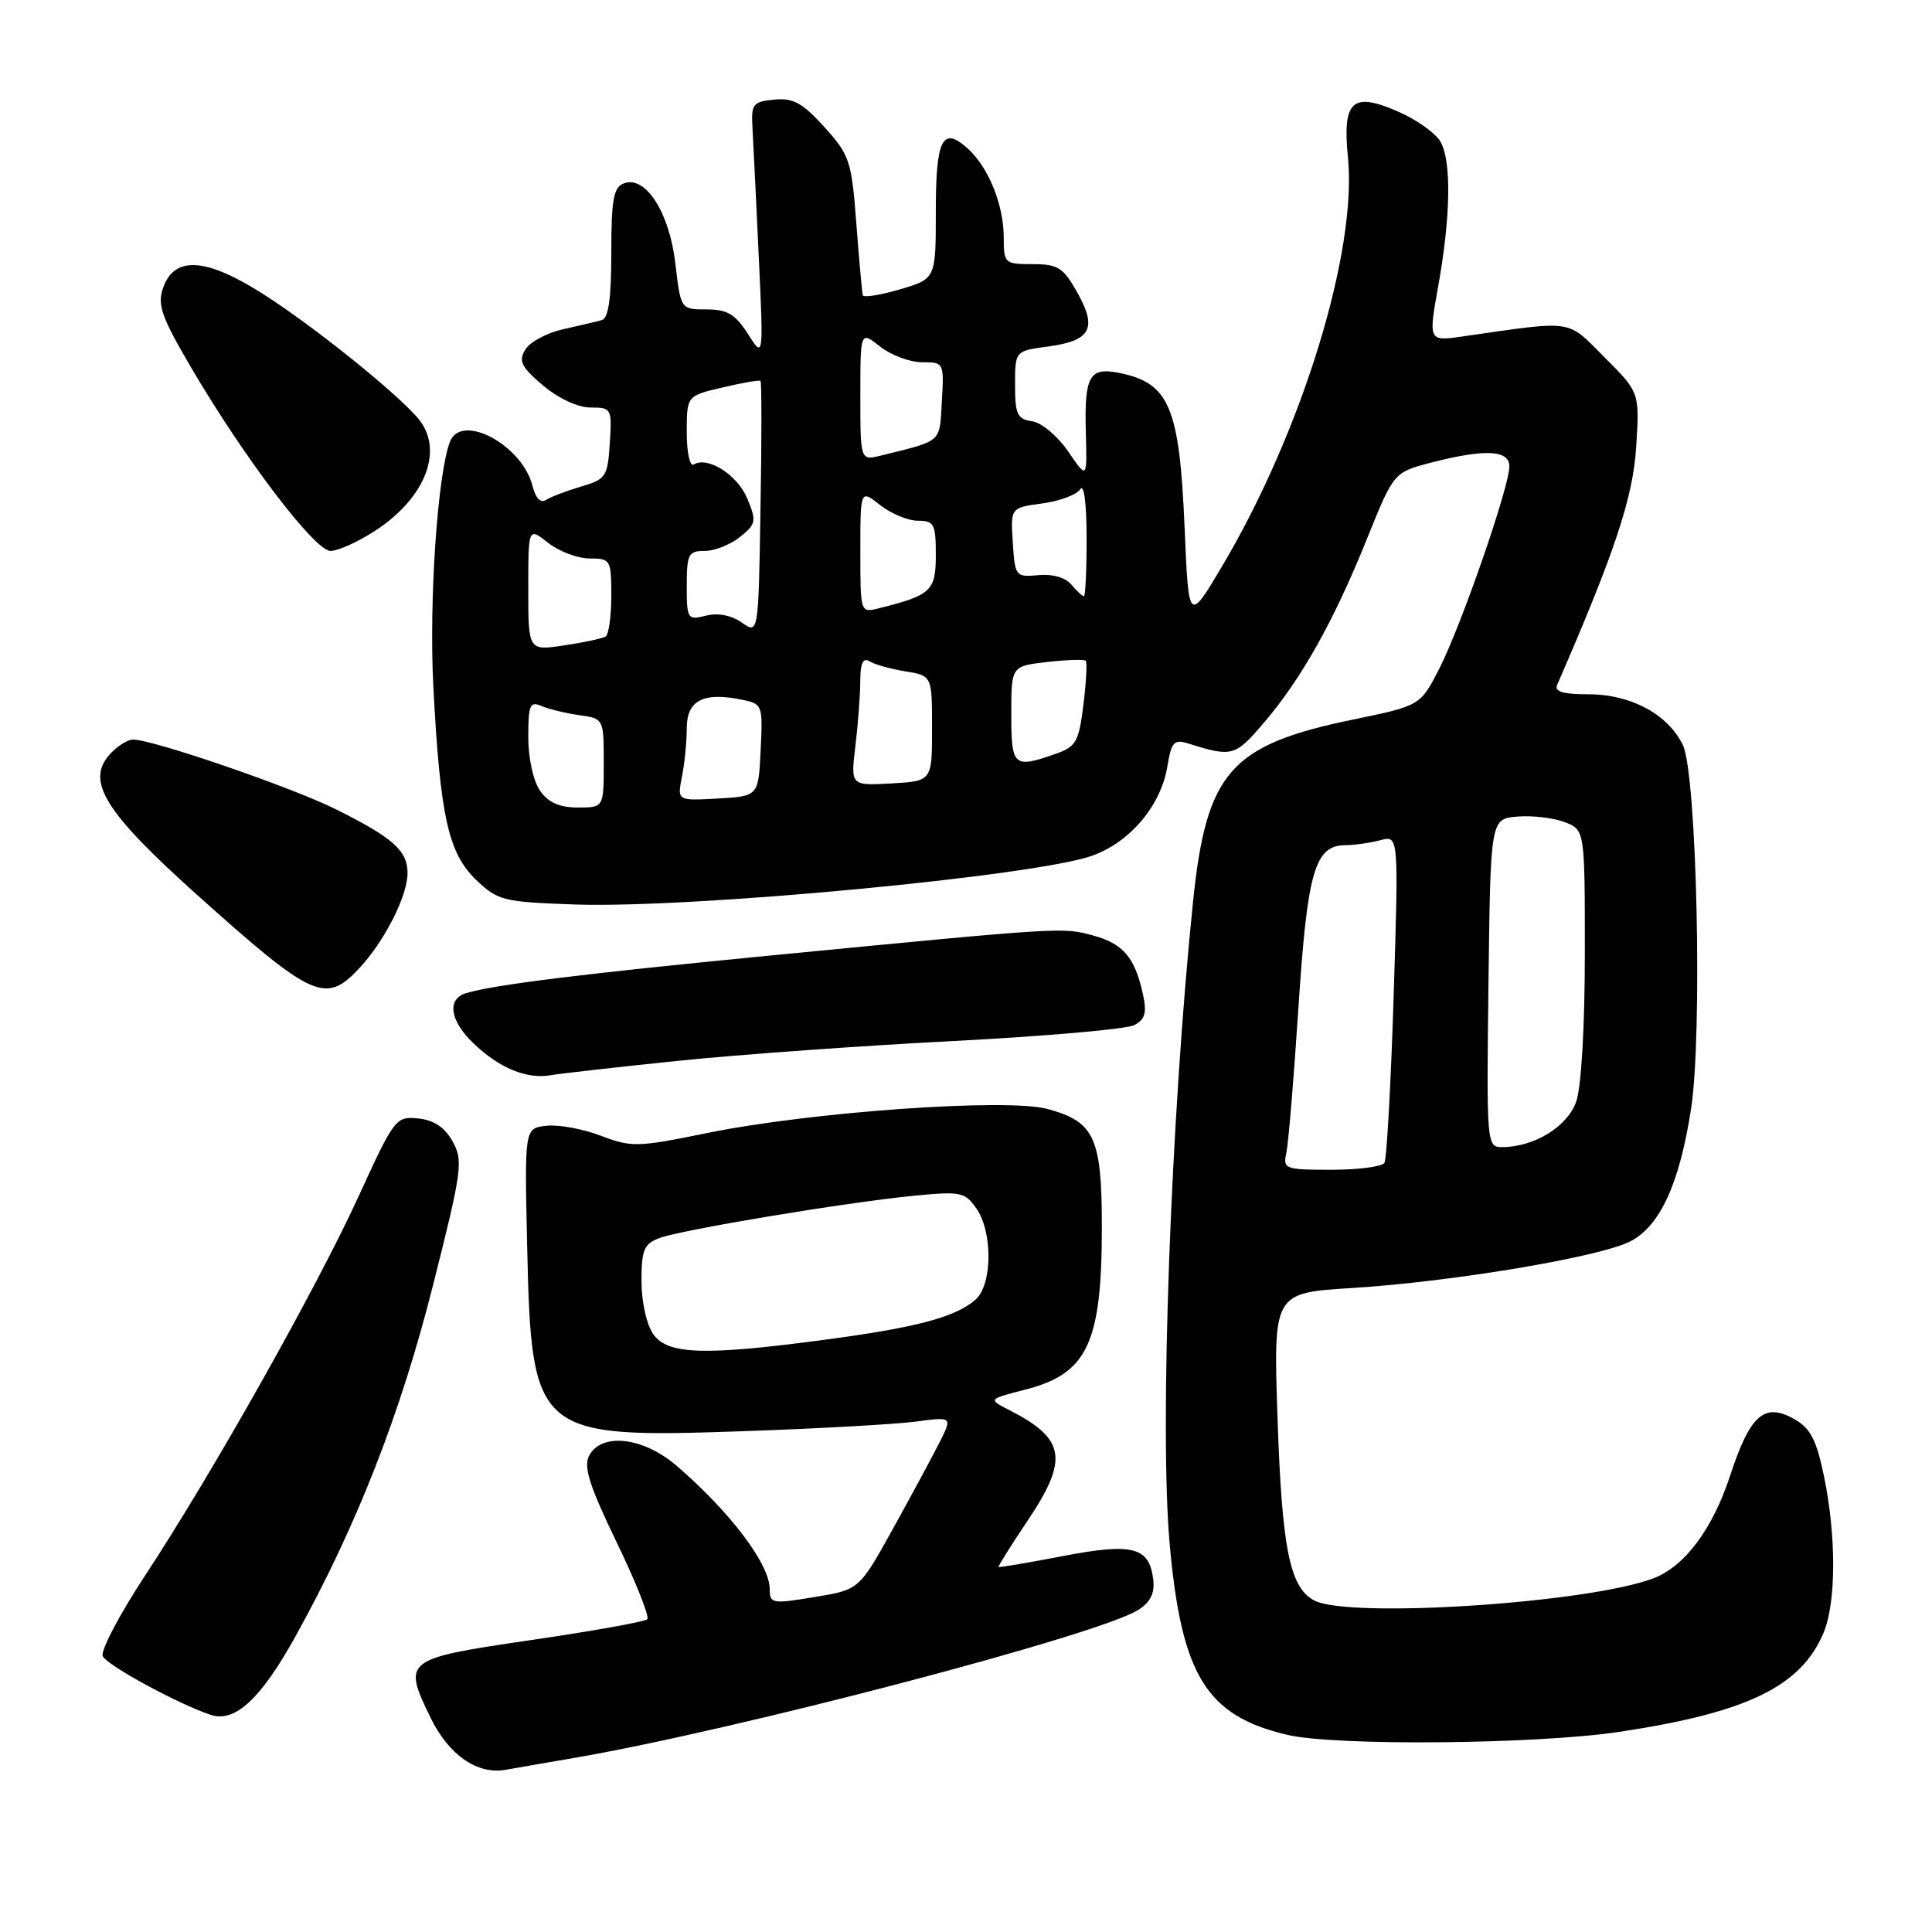 <?xml version="1.0" encoding="UTF-8" standalone="no"?>
<!DOCTYPE svg PUBLIC "-//W3C//DTD SVG 1.1//EN" "http://www.w3.org/Graphics/SVG/1.1/DTD/svg11.dtd" >
<svg xmlns="http://www.w3.org/2000/svg" xmlns:xlink="http://www.w3.org/1999/xlink" version="1.1" viewBox="0 0 256 256">
 <g >
 <path fill="currentColor"
d=" M 76.00 232.95 C 97.52 229.25 145.53 216.66 150.81 213.33 C 152.44 212.30 153.03 211.12 152.81 209.29 C 152.29 204.97 150.10 204.41 140.82 206.19 C 136.24 207.07 132.42 207.72 132.32 207.63 C 132.23 207.55 133.91 204.85 136.07 201.64 C 141.65 193.35 141.22 190.66 133.71 186.83 C 130.92 185.40 130.92 185.40 135.86 184.13 C 144.10 182.02 146.00 177.98 146.00 162.57 C 146.00 150.73 145.03 148.62 138.78 146.94 C 133.39 145.49 107.41 147.33 93.71 150.13 C 84.47 152.02 83.68 152.04 79.61 150.49 C 77.23 149.58 73.99 148.99 72.40 149.17 C 69.50 149.50 69.50 149.50 69.85 165.00 C 70.41 190.17 70.90 190.59 98.50 189.64 C 108.40 189.30 118.68 188.72 121.35 188.37 C 126.20 187.72 126.20 187.72 124.50 191.11 C 123.56 192.97 120.78 198.13 118.32 202.57 C 113.84 210.65 113.84 210.65 107.92 211.62 C 102.30 212.55 102.00 212.50 101.99 210.55 C 101.98 207.26 96.78 200.37 89.69 194.25 C 85.27 190.43 79.73 189.77 78.07 192.87 C 77.29 194.33 78.08 196.84 81.71 204.36 C 84.27 209.65 86.09 214.24 85.77 214.56 C 85.45 214.88 78.51 216.13 70.35 217.32 C 53.53 219.79 53.34 219.94 57.02 227.54 C 59.44 232.54 63.21 235.17 67.00 234.51 C 68.38 234.26 72.42 233.56 76.00 232.95 Z  M 214.50 229.49 C 231.53 226.93 238.65 223.47 241.64 216.33 C 243.31 212.32 243.33 203.49 241.67 195.52 C 240.67 190.74 239.88 189.23 237.72 188.02 C 233.78 185.80 231.89 187.48 229.25 195.53 C 226.93 202.59 223.27 207.51 219.15 209.11 C 210.65 212.41 178.69 214.51 174.12 212.06 C 170.90 210.34 169.86 205.17 169.28 187.91 C 168.72 171.32 168.72 171.32 179.11 170.67 C 192.43 169.85 212.01 166.56 216.04 164.48 C 219.97 162.45 222.54 156.84 224.07 146.96 C 225.61 137.03 224.84 102.57 222.99 98.73 C 221.03 94.66 216.11 92.00 210.52 92.00 C 207.11 92.00 205.94 91.65 206.33 90.75 C 213.95 73.23 216.37 65.97 216.80 59.27 C 217.26 52.00 217.26 52.00 212.62 47.36 C 207.52 42.25 208.74 42.44 193.88 44.57 C 189.26 45.24 189.26 45.24 190.58 37.87 C 192.21 28.74 192.34 21.50 190.91 18.84 C 190.32 17.72 187.82 15.92 185.36 14.83 C 179.19 12.11 177.86 13.29 178.61 20.85 C 179.85 33.36 172.52 57.17 161.95 75.00 C 157.50 82.50 157.50 82.50 156.97 70.00 C 156.29 53.91 154.95 50.74 148.28 49.41 C 144.33 48.62 143.67 49.82 143.88 57.39 C 144.05 63.50 144.05 63.50 141.54 59.82 C 140.14 57.78 138.02 56.00 136.76 55.82 C 134.80 55.54 134.50 54.91 134.50 51.00 C 134.50 46.50 134.50 46.50 138.84 45.92 C 144.53 45.16 145.43 43.53 142.76 38.78 C 140.88 35.44 140.19 35.00 136.82 35.00 C 133.11 35.00 133.00 34.89 133.00 31.47 C 133.00 27.13 130.96 22.11 128.20 19.65 C 124.87 16.68 124.00 18.41 124.00 28.03 C 124.00 36.94 124.00 36.94 119.25 38.34 C 116.64 39.11 114.42 39.46 114.32 39.12 C 114.23 38.78 113.84 34.51 113.47 29.64 C 112.84 21.31 112.59 20.55 109.24 16.84 C 106.33 13.63 105.10 12.95 102.59 13.20 C 99.74 13.48 99.52 13.77 99.71 17.00 C 99.82 18.93 100.19 26.57 100.54 34.00 C 101.17 47.50 101.17 47.50 99.10 44.25 C 97.42 41.62 96.38 41.00 93.61 41.00 C 90.20 41.00 90.20 41.00 89.49 34.93 C 88.70 28.12 85.53 23.20 82.66 24.30 C 81.29 24.82 81.00 26.45 81.00 33.50 C 81.00 39.50 80.63 42.17 79.75 42.41 C 79.06 42.61 76.74 43.15 74.60 43.63 C 72.45 44.11 70.20 45.32 69.60 46.33 C 68.68 47.85 69.07 48.63 71.96 51.08 C 74.02 52.81 76.58 54.00 78.27 54.00 C 81.03 54.00 81.10 54.13 80.80 58.72 C 80.52 63.16 80.29 63.51 77.00 64.47 C 75.08 65.04 72.99 65.83 72.36 66.24 C 71.64 66.71 70.97 66.03 70.57 64.41 C 69.20 58.96 61.12 54.63 59.62 58.54 C 57.97 62.84 56.83 79.65 57.42 91.00 C 58.32 108.18 59.40 113.05 63.10 116.60 C 65.97 119.34 66.67 119.52 76.22 119.85 C 91.73 120.38 137.29 116.08 144.77 113.37 C 149.80 111.54 153.85 106.71 154.69 101.51 C 155.21 98.34 155.57 97.93 157.39 98.50 C 163.27 100.34 163.63 100.25 167.41 95.84 C 172.41 90.01 176.72 82.34 181.07 71.54 C 184.68 62.59 184.68 62.59 189.59 61.31 C 196.74 59.46 200.00 59.61 200.00 61.80 C 200.00 64.48 193.68 82.75 190.76 88.50 C 188.22 93.50 188.22 93.50 179.36 95.33 C 163.00 98.70 159.86 102.26 158.08 119.50 C 155.13 148.23 153.63 189.25 154.98 204.49 C 156.54 222.00 159.83 227.36 170.59 229.88 C 176.95 231.37 203.53 231.13 214.50 229.49 Z  M 39.14 216.85 C 47.25 202.22 53.05 187.43 57.37 170.33 C 61.23 155.04 61.40 153.81 59.97 151.24 C 58.92 149.36 57.49 148.41 55.40 148.20 C 52.46 147.91 52.24 148.19 47.52 158.51 C 41.92 170.74 28.11 195.28 19.21 208.79 C 15.85 213.90 13.33 218.69 13.61 219.43 C 14.07 220.62 23.80 225.90 28.00 227.25 C 31.16 228.26 34.59 225.06 39.14 216.85 Z  M 90.00 140.55 C 97.97 139.73 114.40 138.55 126.50 137.93 C 138.60 137.30 149.32 136.36 150.31 135.83 C 151.74 135.07 151.98 134.19 151.44 131.71 C 150.37 126.84 148.82 125.03 144.78 123.94 C 140.75 122.86 140.88 122.85 102.50 126.57 C 77.43 129.00 65.44 130.48 61.75 131.60 C 59.18 132.38 59.61 135.26 62.75 138.26 C 66.20 141.55 69.77 143.02 73.00 142.47 C 74.38 142.23 82.03 141.37 90.00 140.55 Z  M 47.65 128.25 C 50.98 124.66 54.00 118.70 54.00 115.69 C 54.00 112.72 52.10 111.02 44.50 107.23 C 38.63 104.31 20.29 98.00 17.64 98.00 C 16.91 98.00 15.52 98.87 14.56 99.94 C 11.33 103.50 13.87 107.59 26.11 118.57 C 41.50 132.36 43.14 133.10 47.65 128.25 Z  M 49.66 70.36 C 56.53 65.91 58.94 59.39 55.25 55.26 C 52.01 51.62 41.55 43.24 35.02 39.06 C 27.34 34.13 23.11 33.84 21.61 38.15 C 20.83 40.39 21.39 41.99 25.30 48.66 C 32.34 60.67 41.71 73.00 43.79 73.00 C 44.79 73.00 47.43 71.81 49.66 70.36 Z  M 86.56 176.78 C 85.67 175.51 85.00 172.48 85.00 169.75 C 85.00 165.63 85.33 164.82 87.35 164.06 C 90.24 162.96 112.05 159.33 121.12 158.44 C 127.29 157.84 127.85 157.95 129.37 160.12 C 131.57 163.27 131.50 170.25 129.25 172.22 C 126.61 174.53 121.41 175.91 109.39 177.51 C 93.28 179.66 88.46 179.50 86.56 176.78 Z  M 170.45 152.75 C 170.72 151.51 171.44 142.85 172.05 133.50 C 173.23 115.43 174.22 112.01 178.27 111.99 C 179.50 111.98 181.59 111.68 182.91 111.33 C 185.33 110.68 185.33 110.68 184.67 131.93 C 184.30 143.62 183.75 153.59 183.44 154.09 C 183.13 154.59 179.97 155.00 176.42 155.00 C 170.24 155.00 169.98 154.90 170.45 152.75 Z  M 197.23 130.25 C 197.50 108.50 197.50 108.50 201.06 108.20 C 203.01 108.04 205.83 108.36 207.31 108.93 C 210.00 109.95 210.00 109.95 210.00 126.33 C 210.00 135.97 209.53 144.04 208.86 145.96 C 207.70 149.29 203.28 152.00 199.01 152.00 C 197.00 152.00 196.97 151.60 197.23 130.25 Z  M 71.56 104.78 C 70.66 103.50 70.00 100.47 70.00 97.67 C 70.00 93.40 70.22 92.88 71.75 93.55 C 72.71 93.96 74.96 94.51 76.75 94.76 C 80.00 95.22 80.00 95.22 80.00 101.11 C 80.00 107.00 80.00 107.00 76.56 107.00 C 74.13 107.00 72.65 106.34 71.56 104.78 Z  M 90.36 102.93 C 90.71 101.18 91.00 98.28 91.00 96.49 C 91.00 92.82 93.16 91.68 98.19 92.69 C 101.05 93.26 101.08 93.35 100.79 99.38 C 100.50 105.50 100.50 105.50 95.11 105.81 C 89.73 106.11 89.73 106.11 90.36 102.93 Z  M 113.35 98.81 C 113.70 95.89 113.99 92.01 113.99 90.19 C 114.00 87.85 114.36 87.10 115.22 87.63 C 115.88 88.05 118.02 88.64 119.97 88.96 C 123.50 89.53 123.50 89.53 123.50 96.52 C 123.50 103.50 123.50 103.50 118.10 103.81 C 112.71 104.11 112.71 104.11 113.35 98.81 Z  M 134.00 94.63 C 134.00 88.26 134.00 88.26 138.75 87.72 C 141.36 87.42 143.67 87.35 143.87 87.55 C 144.07 87.75 143.93 90.37 143.56 93.38 C 142.94 98.34 142.59 98.95 139.79 99.92 C 134.30 101.84 134.00 101.56 134.00 94.63 Z  M 70.00 78.04 C 70.00 69.85 70.00 69.85 72.63 71.93 C 74.08 73.07 76.56 74.00 78.13 74.00 C 80.90 74.00 81.00 74.17 81.00 78.94 C 81.00 81.66 80.66 84.09 80.25 84.34 C 79.84 84.60 77.36 85.13 74.75 85.52 C 70.00 86.23 70.00 86.23 70.00 78.04 Z  M 98.29 82.49 C 96.90 81.52 95.13 81.18 93.54 81.58 C 91.10 82.19 91.00 82.04 91.00 77.61 C 91.00 73.42 91.22 73.00 93.39 73.00 C 94.70 73.00 96.81 72.16 98.07 71.14 C 100.19 69.43 100.26 69.05 99.02 66.06 C 97.72 62.92 93.76 60.41 91.92 61.55 C 91.41 61.86 91.00 59.96 91.00 57.29 C 91.00 52.45 91.00 52.45 95.75 51.34 C 98.36 50.72 100.62 50.33 100.77 50.47 C 100.93 50.61 100.93 58.21 100.77 67.38 C 100.50 84.04 100.50 84.04 98.29 82.49 Z  M 114.00 73.04 C 114.00 64.85 114.00 64.85 116.63 66.93 C 118.08 68.07 120.33 69.00 121.63 69.00 C 123.77 69.00 124.00 69.43 124.00 73.52 C 124.00 78.30 123.41 78.86 116.46 80.60 C 114.00 81.22 114.00 81.22 114.00 73.04 Z  M 141.96 77.46 C 141.19 76.52 139.46 76.03 137.59 76.21 C 134.58 76.49 134.49 76.39 134.20 71.89 C 133.90 67.28 133.90 67.28 138.09 66.71 C 140.40 66.40 142.67 65.56 143.13 64.83 C 143.63 64.04 143.98 66.67 143.98 71.25 C 143.99 75.51 143.83 79.00 143.62 79.00 C 143.41 79.00 142.67 78.31 141.96 77.46 Z  M 114.00 52.45 C 114.00 43.85 114.00 43.85 116.63 45.93 C 118.08 47.07 120.58 48.00 122.19 48.00 C 125.07 48.00 125.10 48.05 124.80 53.18 C 124.48 58.75 124.95 58.32 116.75 60.36 C 114.00 61.04 114.00 61.04 114.00 52.45 Z "/>
</g>
</svg>